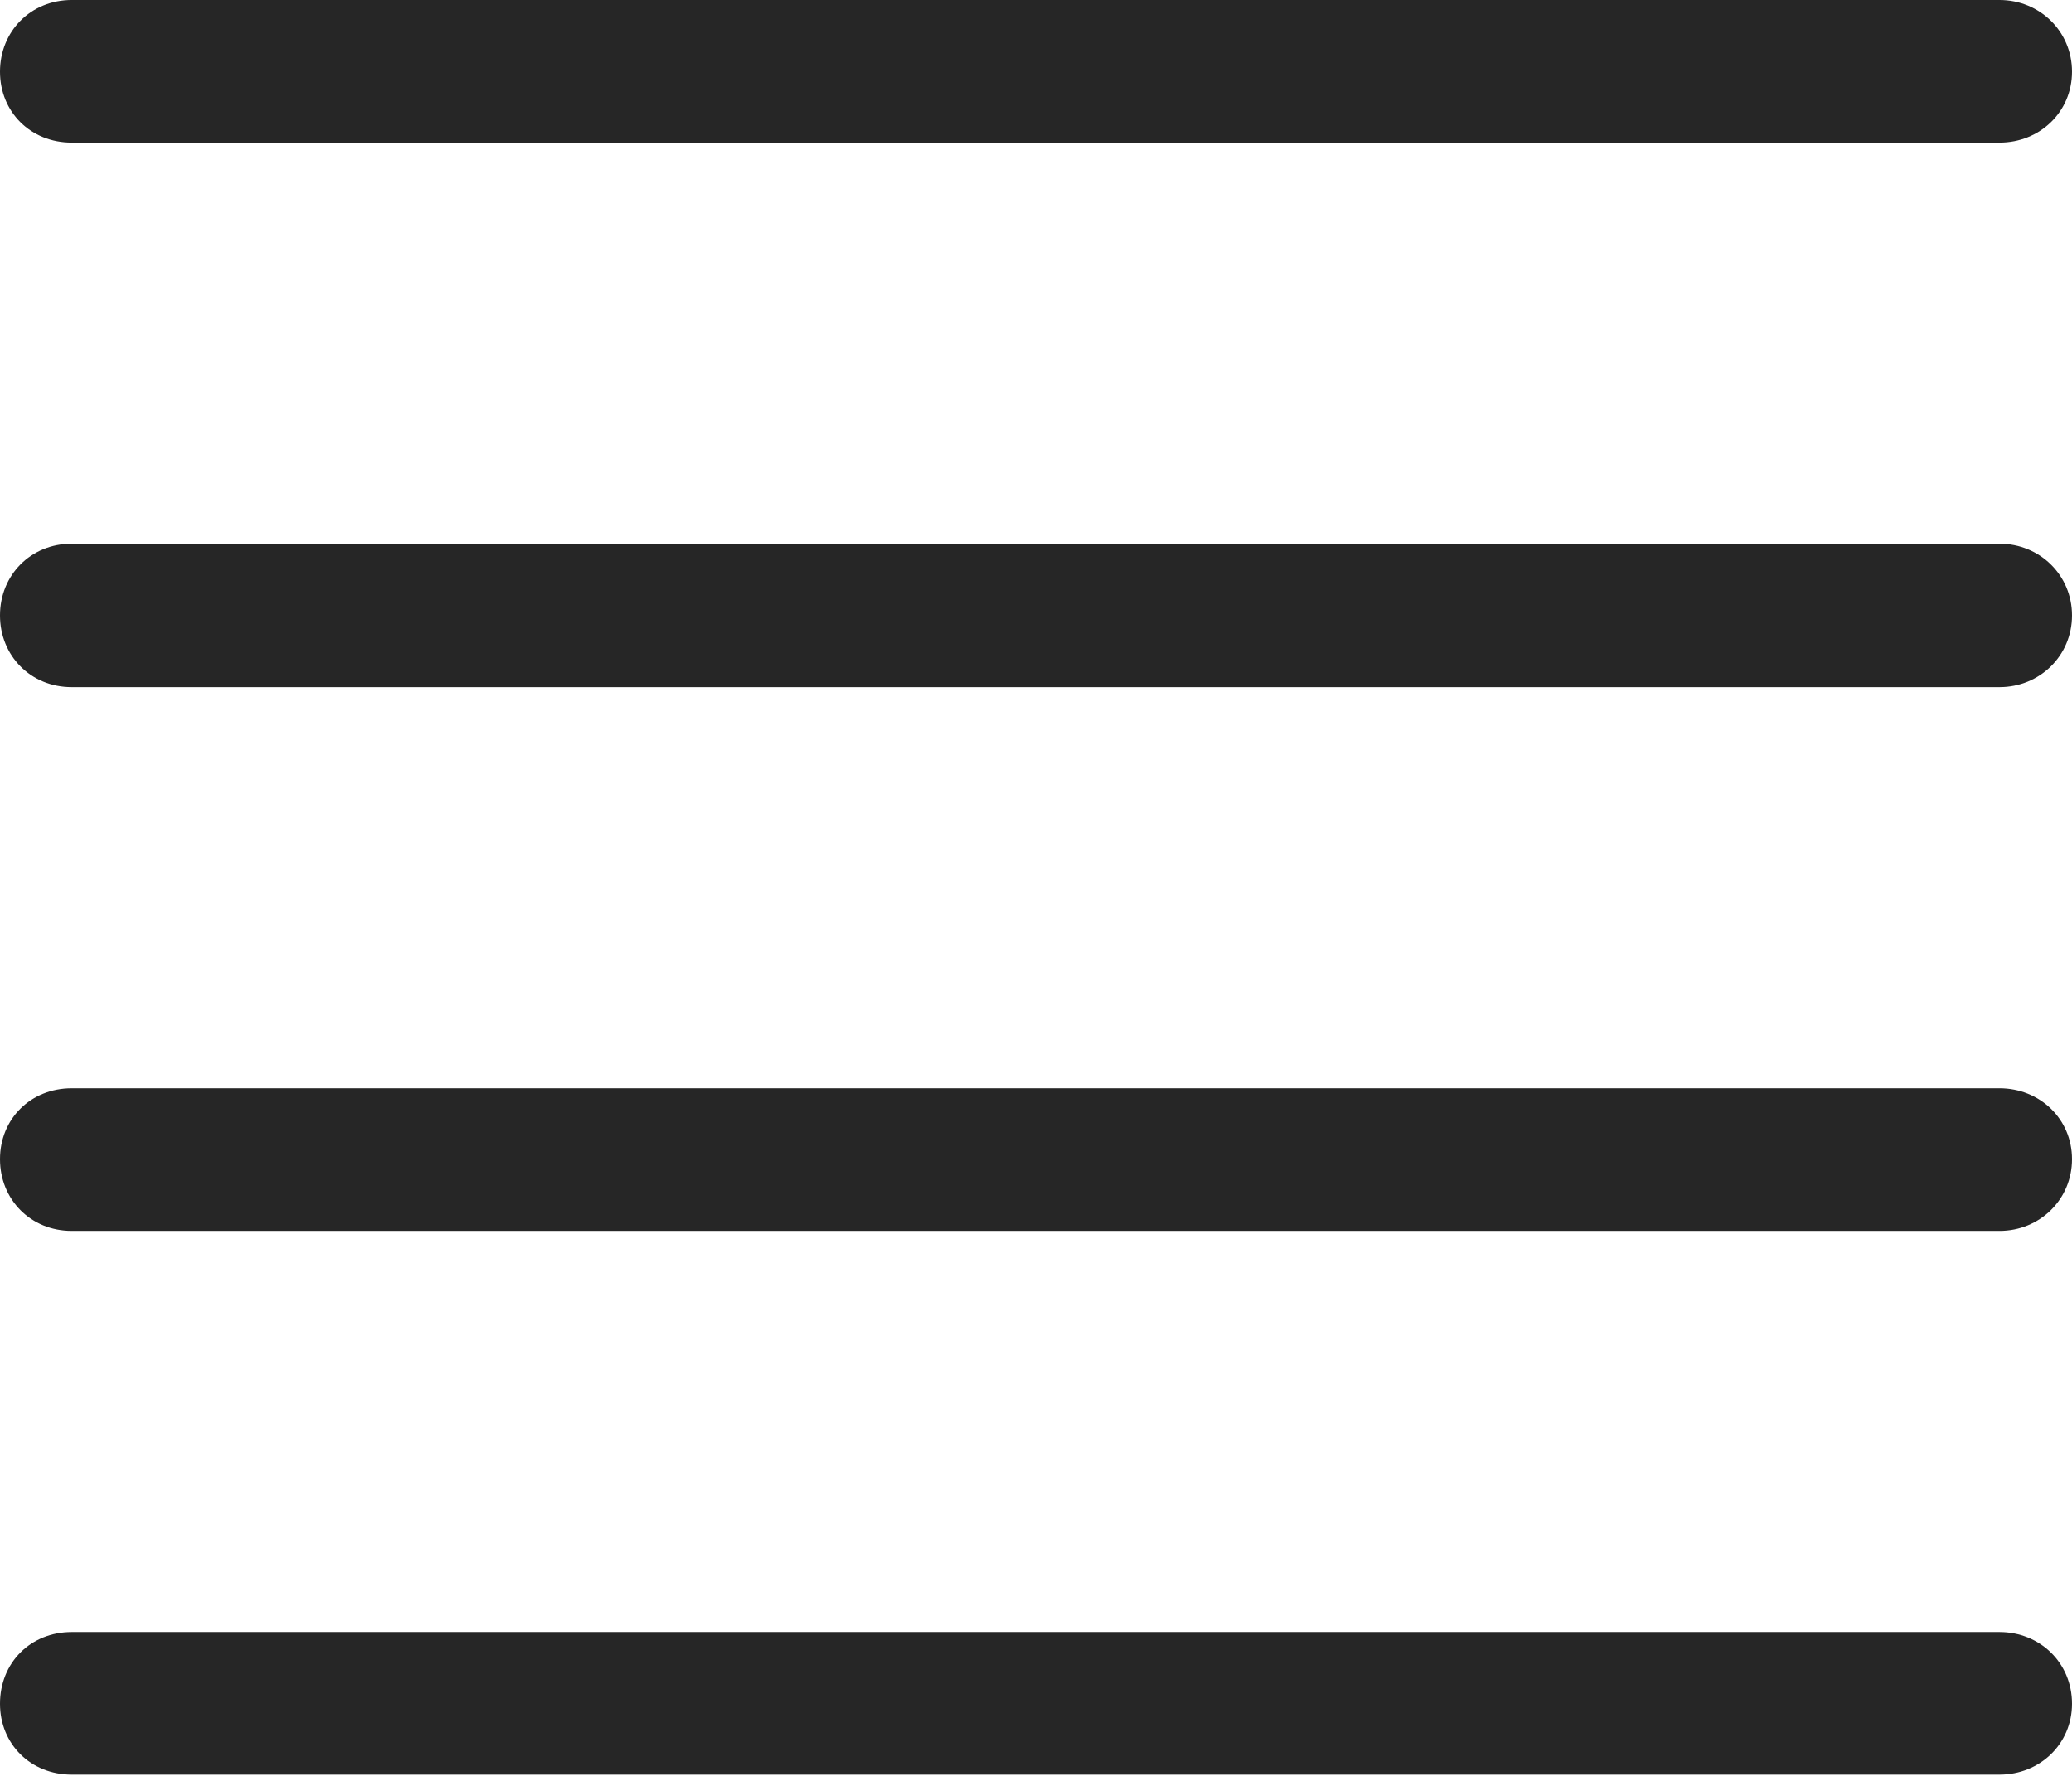 <?xml version="1.0" encoding="UTF-8"?>
<!--Generator: Apple Native CoreSVG 326-->
<!DOCTYPE svg
PUBLIC "-//W3C//DTD SVG 1.1//EN"
       "http://www.w3.org/Graphics/SVG/1.1/DTD/svg11.dtd">
<svg version="1.1" xmlns="http://www.w3.org/2000/svg" xmlns:xlink="http://www.w3.org/1999/xlink" viewBox="0 0 643 551.25">
 <g>
  <rect height="551.25" opacity="0" width="643" x="0" y="0"/>
  <path d="M22.25 44.25L620.5 44.25C633 44.25 643 34.75 643 22.25C643 9.75 633 0 620.5 0L22.25 0C9.5 0 0 9.75 0 22.25C0 34.75 9.5 44.25 22.25 44.25ZM22.25 213.25L620.5 213.25C633 213.25 643 203.5 643 191C643 178.5 633 168.75 620.5 168.75L22.25 168.75C9.5 168.75 0 178.5 0 191C0 203.5 9.5 213.25 22.25 213.25ZM22.25 382L620.5 382C633 382 643 372.25 643 359.75C643 347.25 633 337.75 620.5 337.75L22.25 337.75C9.5 337.75 0 347.25 0 359.75C0 372.25 9.5 382 22.25 382ZM22.25 550.75L620.5 550.75C633 550.75 643 541.25 643 528.75C643 516 633 506.5 620.5 506.5L22.25 506.5C9.5 506.5 0 516 0 528.75C0 541.25 9.5 550.75 22.25 550.75Z" fill="black" fill-opacity="0.85"/>
 </g>
</svg>
